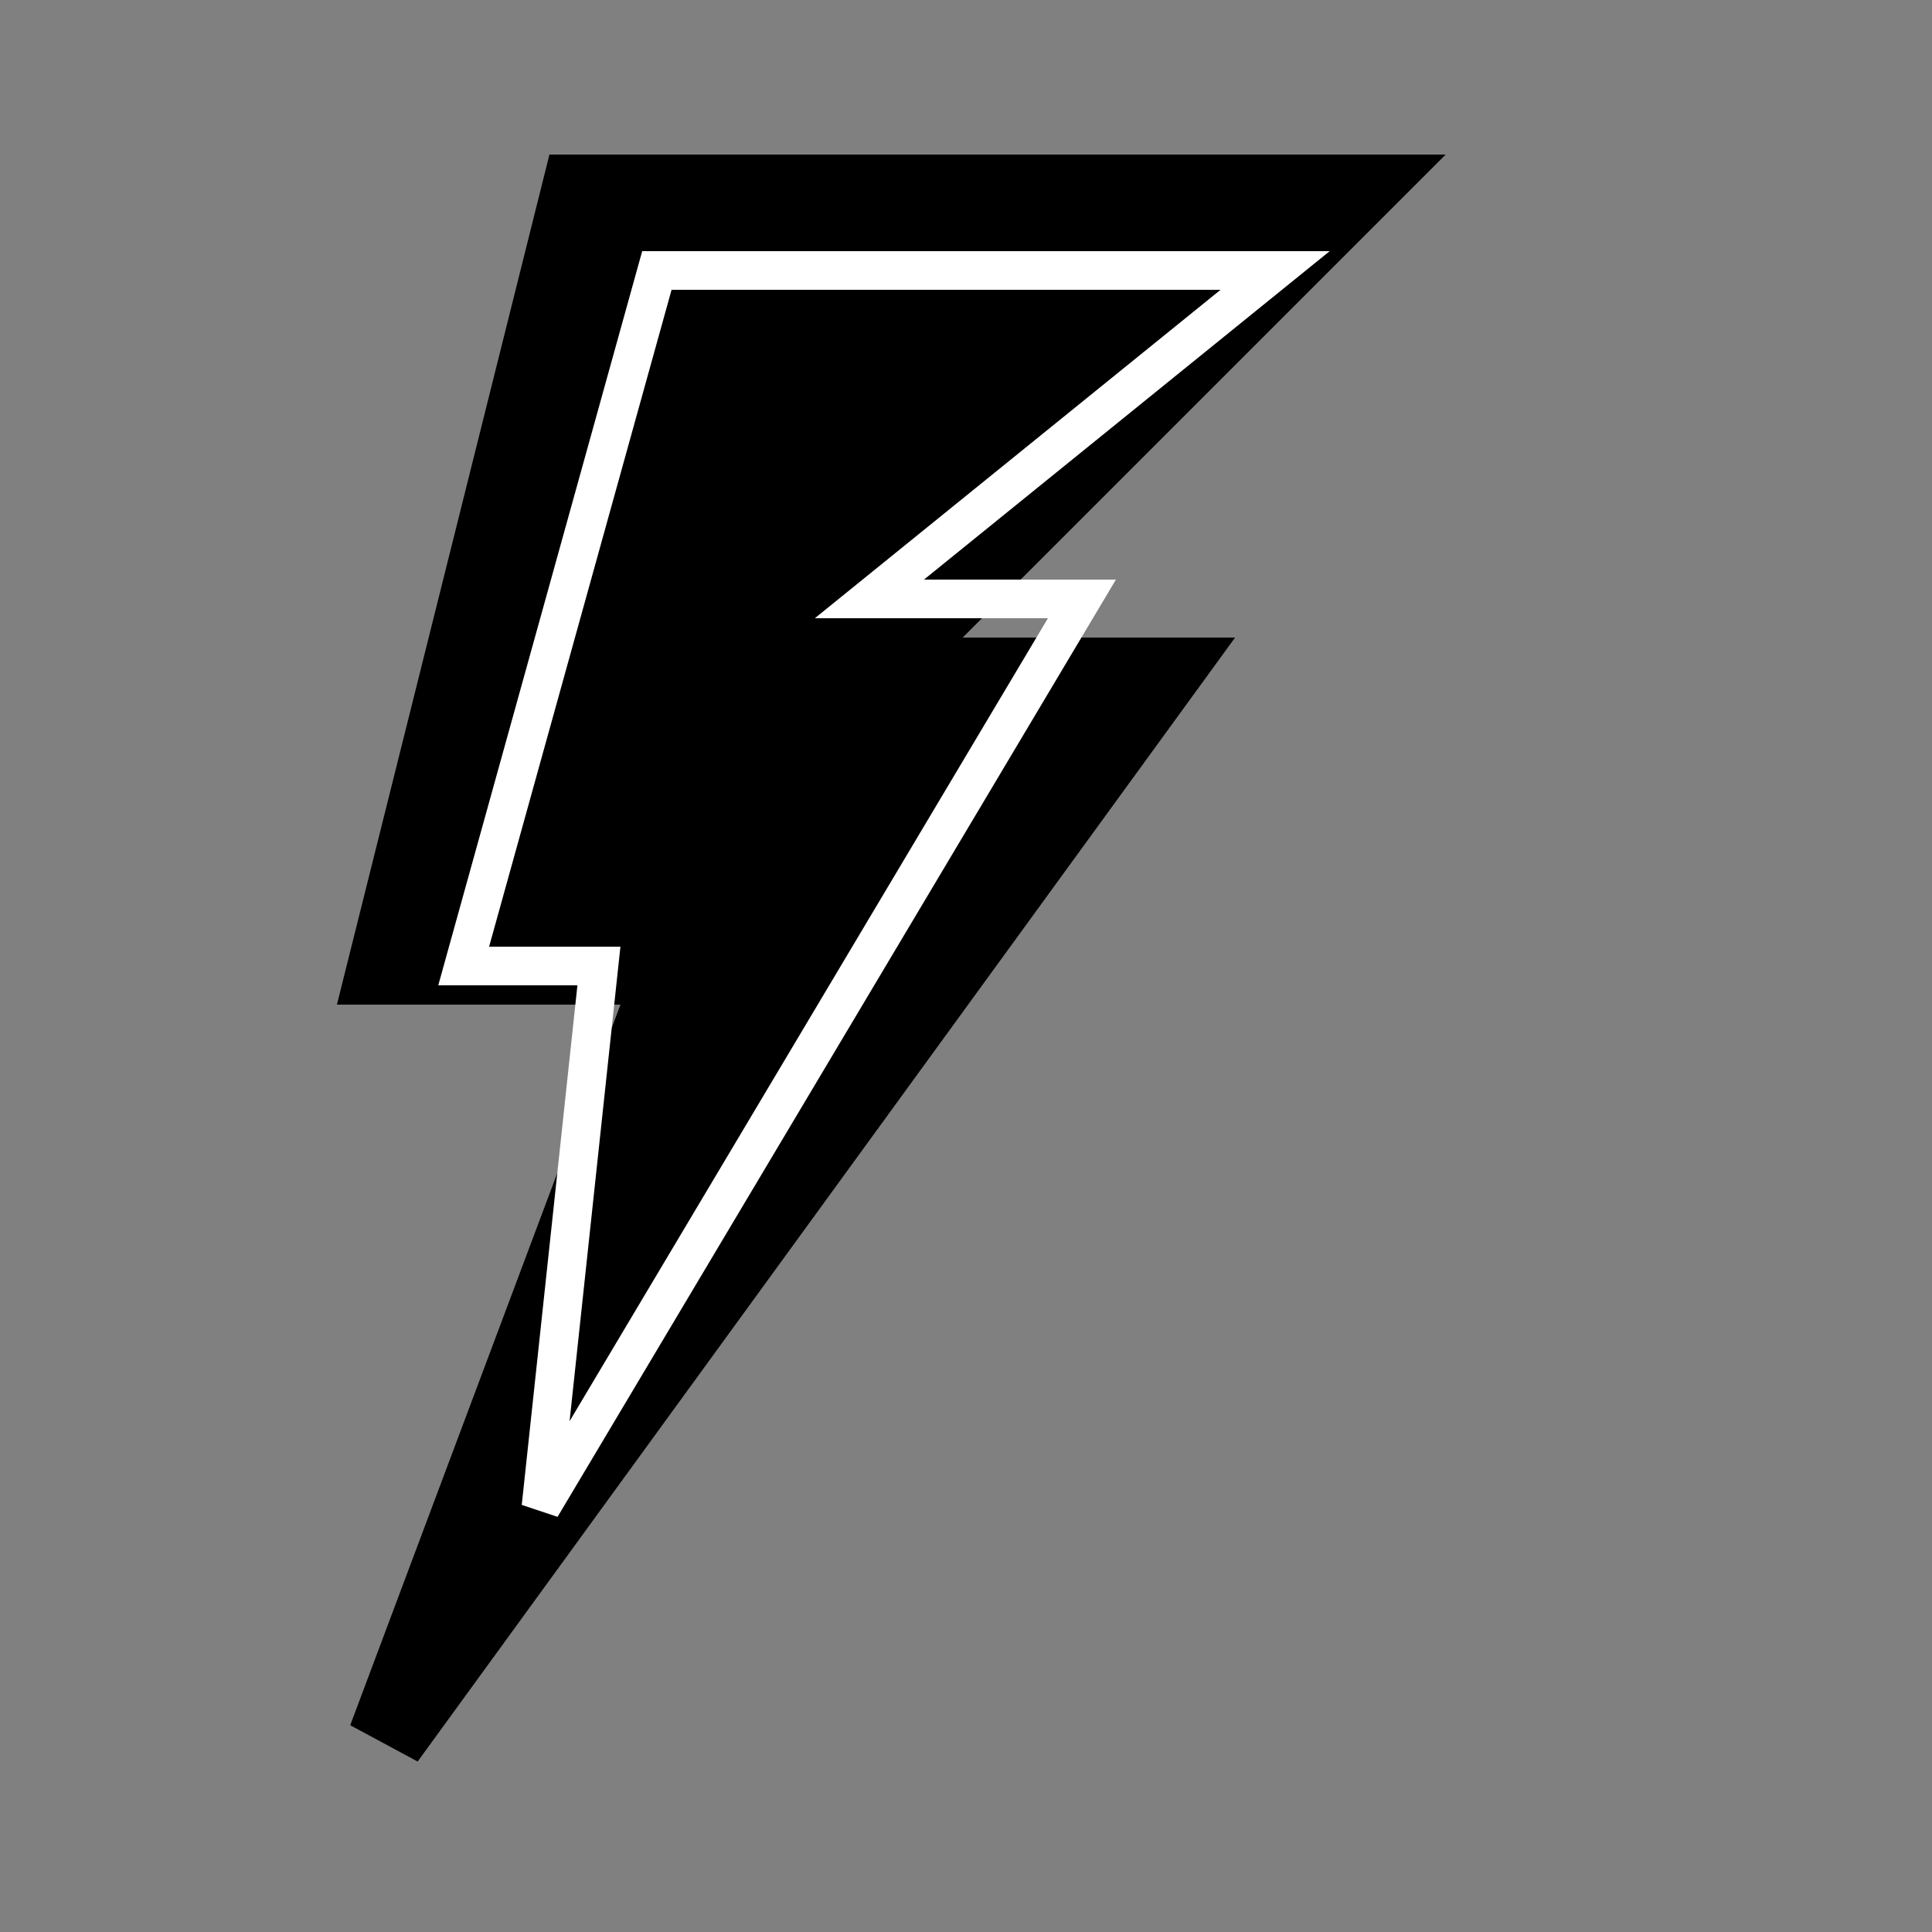 <svg width="100" height="100" viewBox="0 0 100 100" fill="none" xmlns="http://www.w3.org/2000/svg">
  <rect x="0" y="0" width="100" height="100" fill="#808080" stroke="none"/>
  <polygon points="30,10 70,10 45,35 60,35 20,90 35,50 20,50" fill="#000000" stroke="#000000" stroke-width="4"/>
  <polygon points="34,14 66,14 45,31 56,31 28,78 31,50 24,50" fill="none" stroke="#FFFFFF" stroke-width="2"/>
</svg>